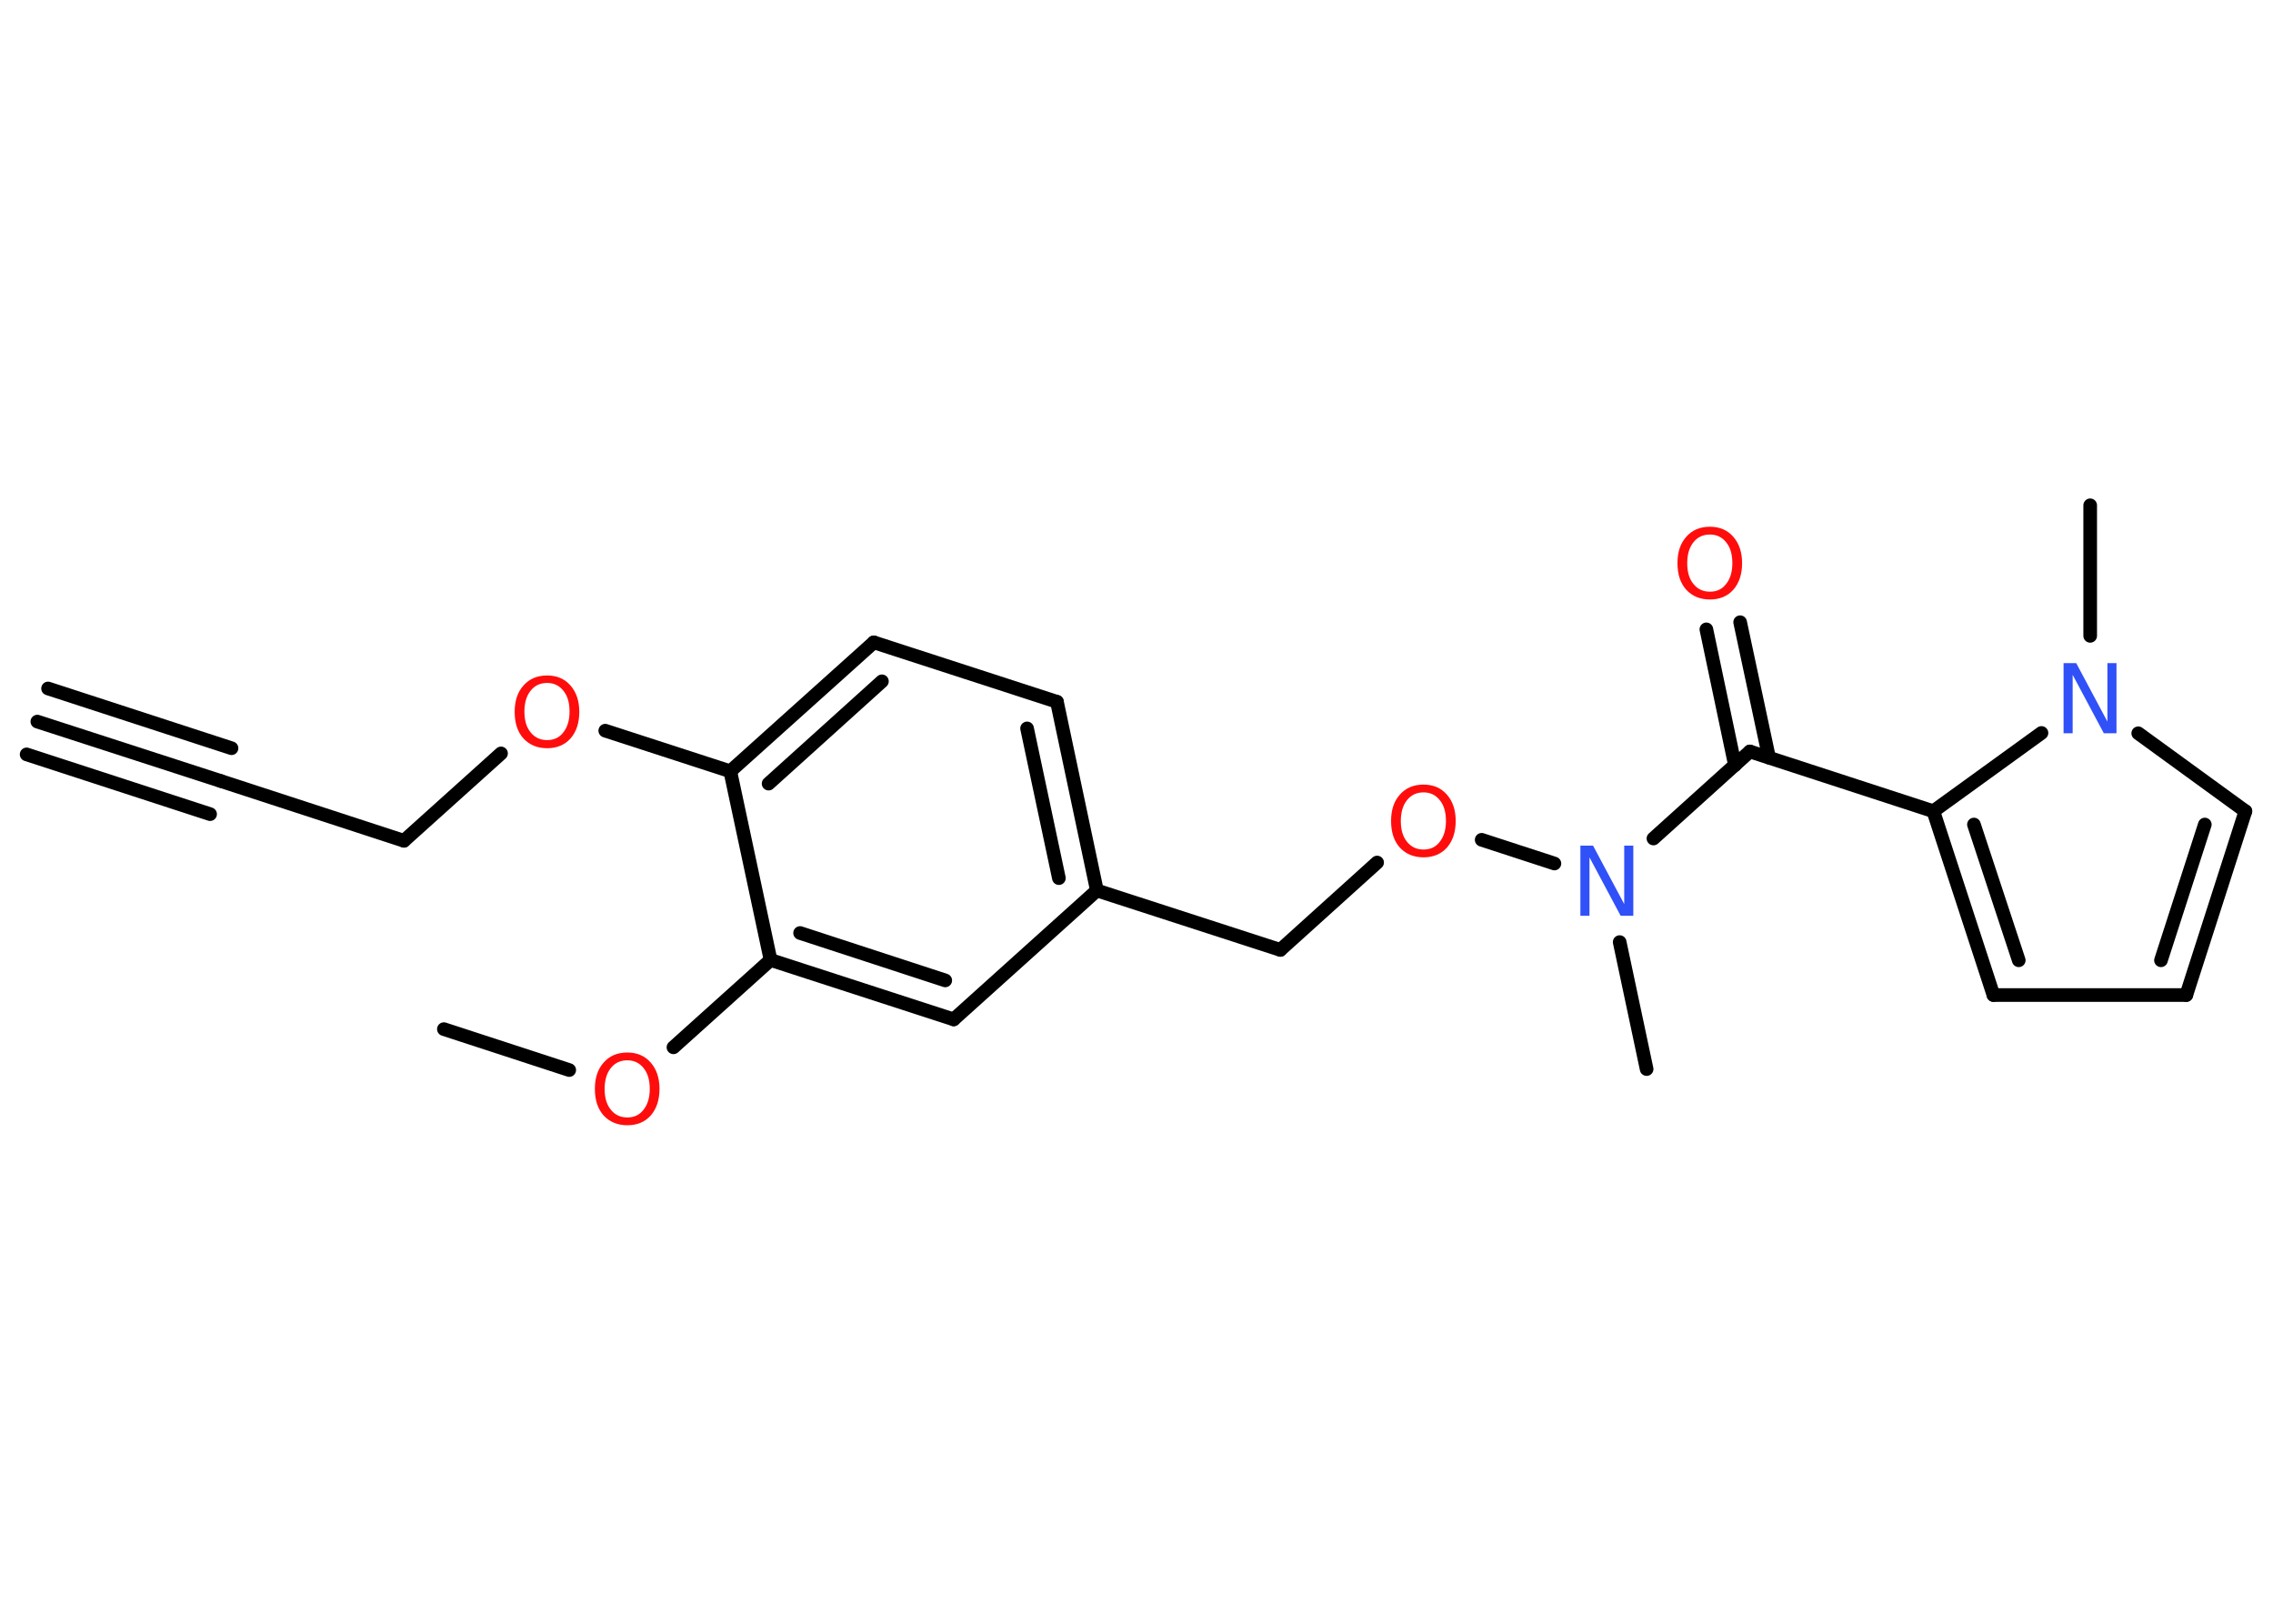 <?xml version='1.0' encoding='UTF-8'?>
<!DOCTYPE svg PUBLIC "-//W3C//DTD SVG 1.1//EN" "http://www.w3.org/Graphics/SVG/1.1/DTD/svg11.dtd">
<svg version='1.2' xmlns='http://www.w3.org/2000/svg' xmlns:xlink='http://www.w3.org/1999/xlink' width='70.0mm' height='50.0mm' viewBox='0 0 70.0 50.0'>
  <desc>Generated by the Chemistry Development Kit (http://github.com/cdk)</desc>
  <g stroke-linecap='round' stroke-linejoin='round' stroke='#000000' stroke-width='.42' fill='#FF0D0D'>
    <rect x='.0' y='.0' width='70.0' height='50.0' fill='#FFFFFF' stroke='none'/>
    <g id='mol1' class='mol'>
      <g id='mol1bnd1' class='bond'>
        <line x1='1.15' y1='22.22' x2='6.8' y2='24.05'/>
        <line x1='1.48' y1='21.2' x2='7.13' y2='23.04'/>
        <line x1='.82' y1='23.23' x2='6.47' y2='25.07'/>
      </g>
      <line id='mol1bnd2' class='bond' x1='6.8' y1='24.05' x2='12.44' y2='25.89'/>
      <line id='mol1bnd3' class='bond' x1='12.44' y1='25.89' x2='15.43' y2='23.2'/>
      <line id='mol1bnd4' class='bond' x1='18.64' y1='22.5' x2='22.49' y2='23.75'/>
      <g id='mol1bnd5' class='bond'>
        <line x1='26.91' y1='19.78' x2='22.49' y2='23.75'/>
        <line x1='27.16' y1='20.98' x2='23.67' y2='24.13'/>
      </g>
      <line id='mol1bnd6' class='bond' x1='26.91' y1='19.78' x2='32.55' y2='21.61'/>
      <g id='mol1bnd7' class='bond'>
        <line x1='33.78' y1='27.42' x2='32.55' y2='21.61'/>
        <line x1='32.61' y1='27.04' x2='31.63' y2='22.43'/>
      </g>
      <line id='mol1bnd8' class='bond' x1='33.78' y1='27.42' x2='39.43' y2='29.25'/>
      <line id='mol1bnd9' class='bond' x1='39.43' y1='29.25' x2='42.41' y2='26.56'/>
      <line id='mol1bnd10' class='bond' x1='45.63' y1='25.86' x2='47.87' y2='26.59'/>
      <line id='mol1bnd11' class='bond' x1='49.88' y1='29.01' x2='50.71' y2='32.92'/>
      <line id='mol1bnd12' class='bond' x1='50.92' y1='25.82' x2='53.89' y2='23.14'/>
      <g id='mol1bnd13' class='bond'>
        <line x1='53.43' y1='23.56' x2='52.55' y2='19.38'/>
        <line x1='54.48' y1='23.33' x2='53.59' y2='19.16'/>
      </g>
      <line id='mol1bnd14' class='bond' x1='53.89' y1='23.14' x2='59.54' y2='24.98'/>
      <g id='mol1bnd15' class='bond'>
        <line x1='59.54' y1='24.98' x2='61.39' y2='30.64'/>
        <line x1='60.79' y1='25.39' x2='62.17' y2='29.57'/>
      </g>
      <line id='mol1bnd16' class='bond' x1='61.39' y1='30.64' x2='67.33' y2='30.64'/>
      <g id='mol1bnd17' class='bond'>
        <line x1='67.33' y1='30.64' x2='69.15' y2='24.98'/>
        <line x1='66.55' y1='29.57' x2='67.9' y2='25.39'/>
      </g>
      <line id='mol1bnd18' class='bond' x1='69.15' y1='24.98' x2='65.85' y2='22.58'/>
      <line id='mol1bnd19' class='bond' x1='59.54' y1='24.98' x2='62.87' y2='22.57'/>
      <line id='mol1bnd20' class='bond' x1='64.37' y1='19.58' x2='64.37' y2='15.56'/>
      <line id='mol1bnd21' class='bond' x1='33.78' y1='27.42' x2='29.37' y2='31.39'/>
      <g id='mol1bnd22' class='bond'>
        <line x1='23.73' y1='29.56' x2='29.37' y2='31.39'/>
        <line x1='24.64' y1='28.73' x2='29.11' y2='30.19'/>
      </g>
      <line id='mol1bnd23' class='bond' x1='22.49' y1='23.75' x2='23.73' y2='29.56'/>
      <line id='mol1bnd24' class='bond' x1='23.73' y1='29.56' x2='20.74' y2='32.25'/>
      <line id='mol1bnd25' class='bond' x1='17.53' y1='32.95' x2='13.67' y2='31.69'/>
      <path id='mol1atm4' class='atom' d='M16.85 21.03q-.32 .0 -.51 .24q-.19 .24 -.19 .64q.0 .41 .19 .64q.19 .24 .51 .24q.32 .0 .5 -.24q.19 -.24 .19 -.64q.0 -.41 -.19 -.64q-.19 -.24 -.5 -.24zM16.85 20.8q.45 .0 .72 .31q.27 .31 .27 .81q.0 .51 -.27 .82q-.27 .3 -.72 .3q-.45 .0 -.73 -.3q-.27 -.3 -.27 -.82q.0 -.51 .27 -.81q.27 -.31 .73 -.31z' stroke='none'/>
      <path id='mol1atm10' class='atom' d='M43.84 24.4q-.32 .0 -.51 .24q-.19 .24 -.19 .64q.0 .41 .19 .64q.19 .24 .51 .24q.32 .0 .5 -.24q.19 -.24 .19 -.64q.0 -.41 -.19 -.64q-.19 -.24 -.5 -.24zM43.84 24.16q.45 .0 .72 .31q.27 .31 .27 .81q.0 .51 -.27 .82q-.27 .3 -.72 .3q-.45 .0 -.73 -.3q-.27 -.3 -.27 -.82q.0 -.51 .27 -.81q.27 -.31 .73 -.31z' stroke='none'/>
      <path id='mol1atm11' class='atom' d='M48.67 26.04h.39l.96 1.8v-1.8h.28v2.16h-.39l-.96 -1.8v1.8h-.28v-2.16z' stroke='none' fill='#3050F8'/>
      <path id='mol1atm14' class='atom' d='M52.66 16.46q-.32 .0 -.51 .24q-.19 .24 -.19 .64q.0 .41 .19 .64q.19 .24 .51 .24q.32 .0 .5 -.24q.19 -.24 .19 -.64q.0 -.41 -.19 -.64q-.19 -.24 -.5 -.24zM52.66 16.22q.45 .0 .72 .31q.27 .31 .27 .81q.0 .51 -.27 .82q-.27 .3 -.72 .3q-.45 .0 -.73 -.3q-.27 -.3 -.27 -.82q.0 -.51 .27 -.81q.27 -.31 .73 -.31z' stroke='none'/>
      <path id='mol1atm19' class='atom' d='M63.55 20.42h.39l.96 1.8v-1.8h.28v2.16h-.39l-.96 -1.8v1.8h-.28v-2.16z' stroke='none' fill='#3050F8'/>
      <path id='mol1atm23' class='atom' d='M19.32 32.65q-.32 .0 -.51 .24q-.19 .24 -.19 .64q.0 .41 .19 .64q.19 .24 .51 .24q.32 .0 .5 -.24q.19 -.24 .19 -.64q.0 -.41 -.19 -.64q-.19 -.24 -.5 -.24zM19.32 32.41q.45 .0 .72 .31q.27 .31 .27 .81q.0 .51 -.27 .82q-.27 .3 -.72 .3q-.45 .0 -.73 -.3q-.27 -.3 -.27 -.82q.0 -.51 .27 -.81q.27 -.31 .73 -.31z' stroke='none'/>
    </g>
  </g>
</svg>
